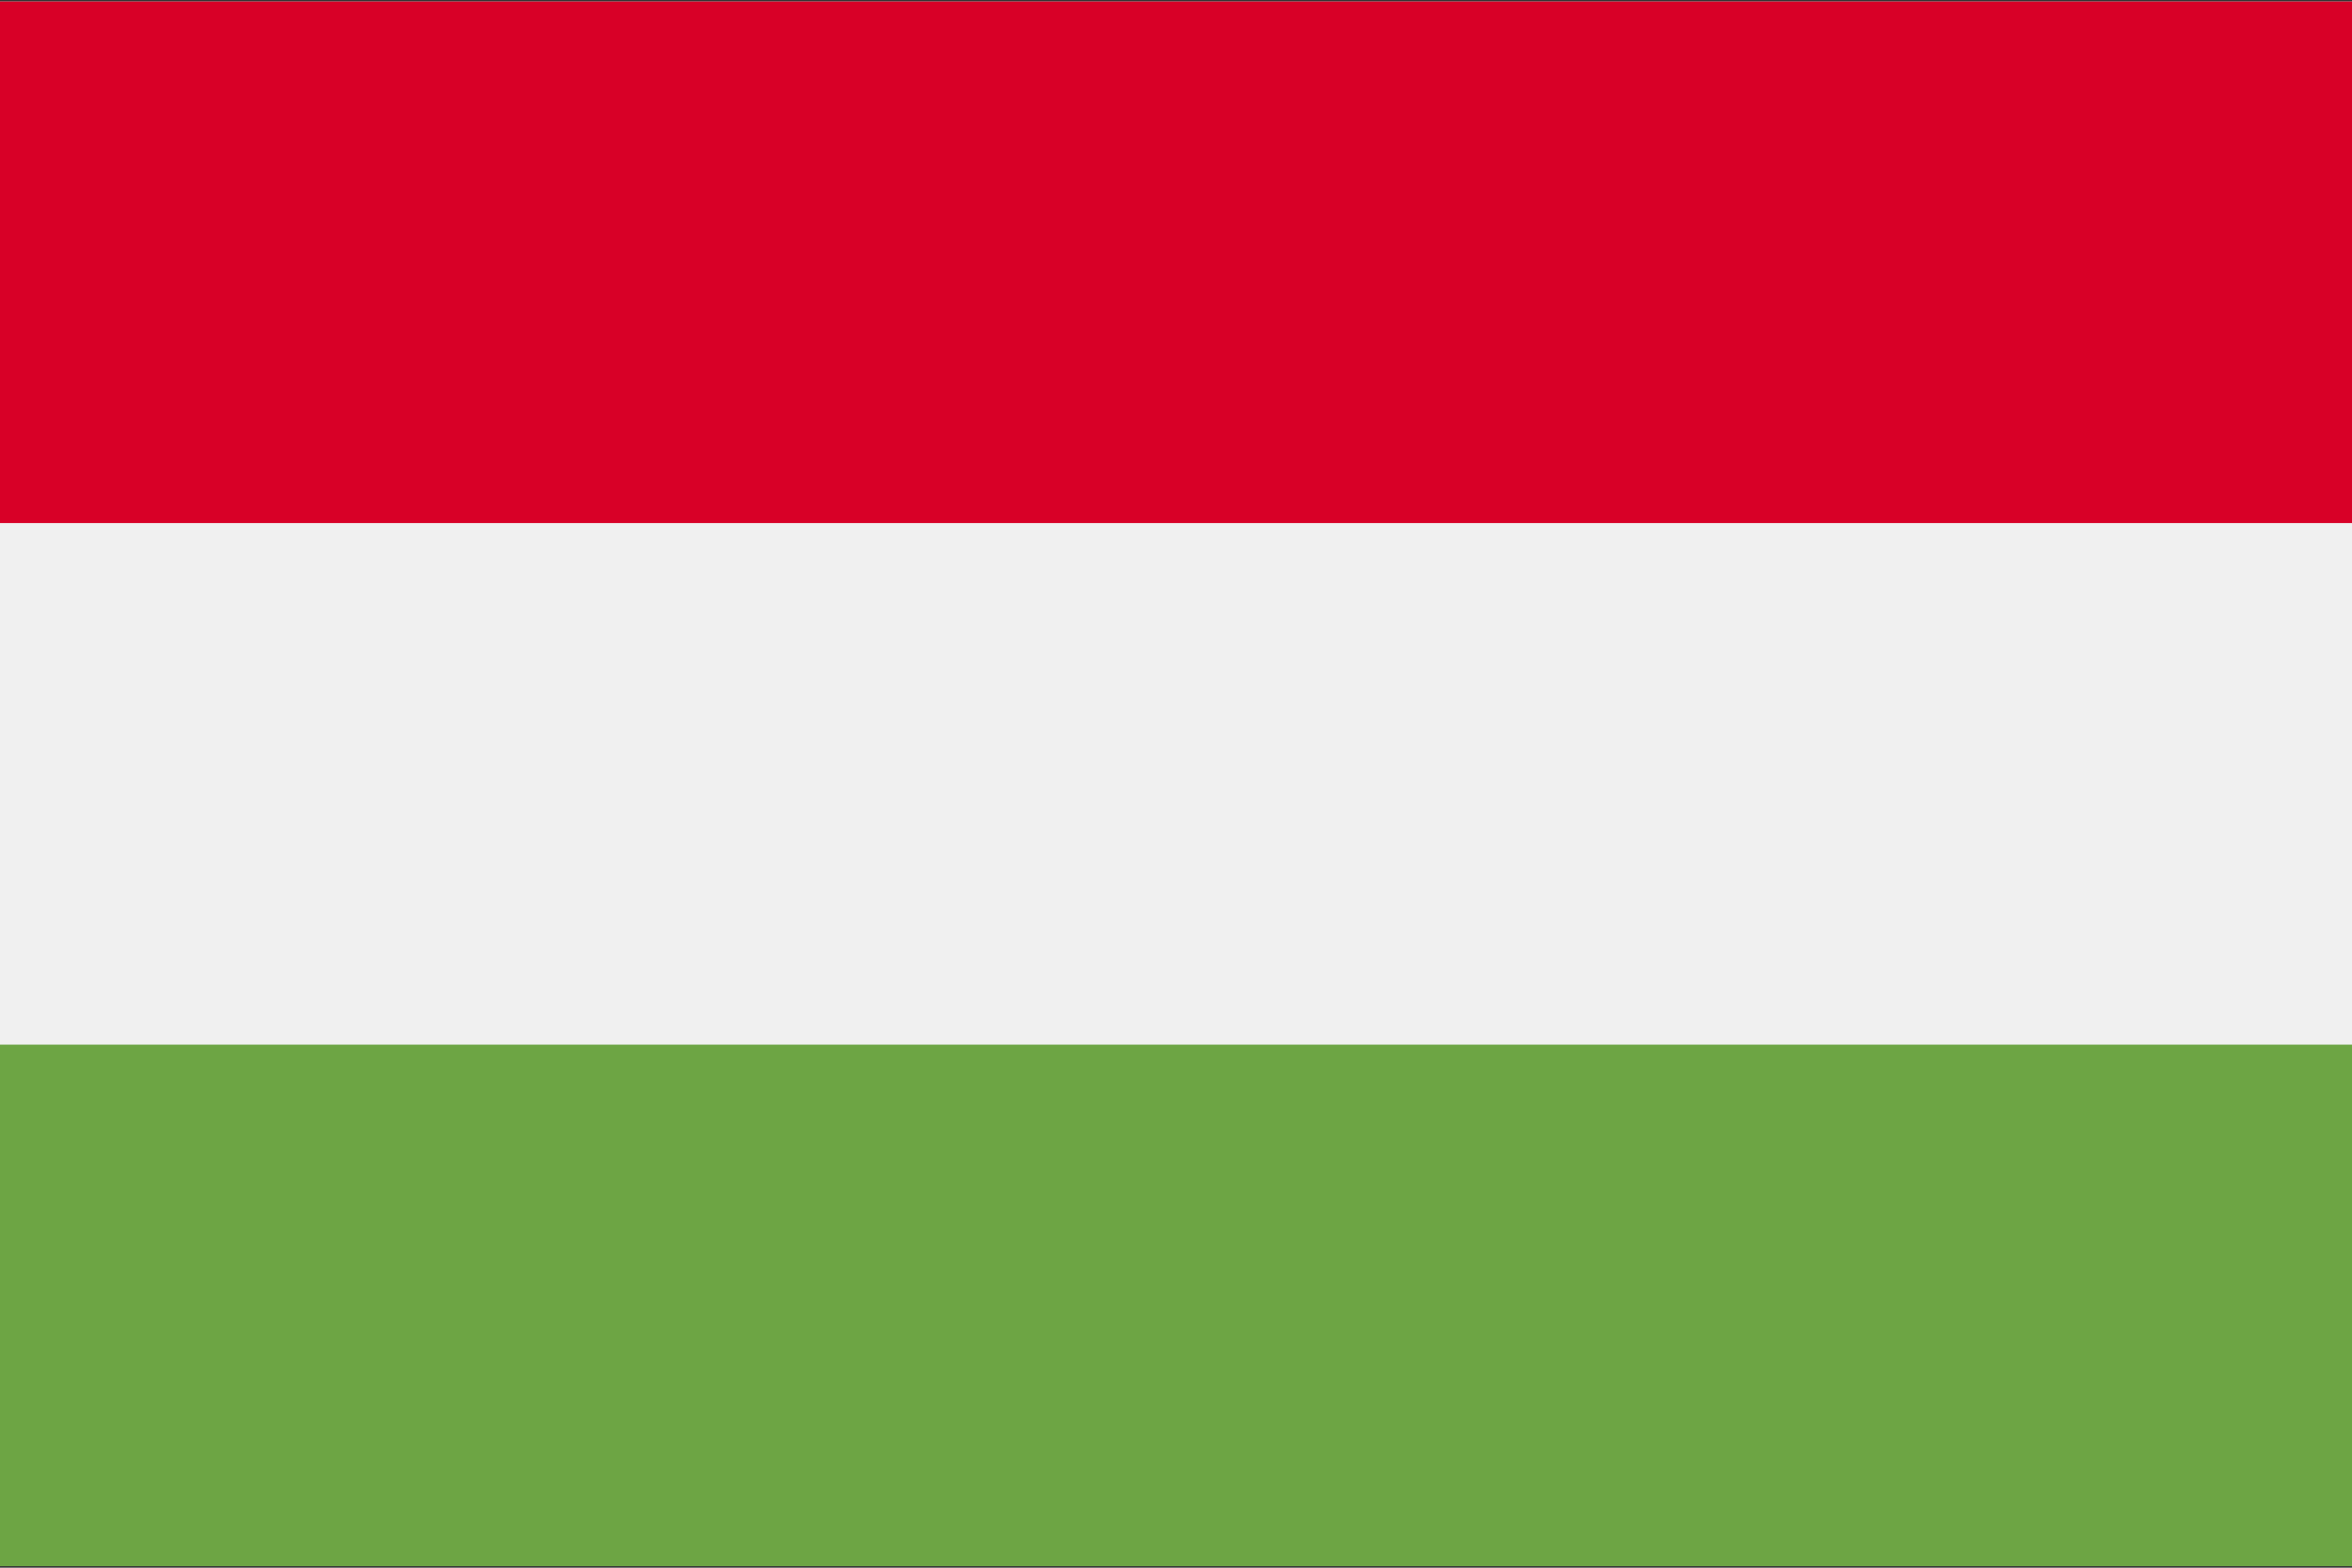 <?xml version="1.0" encoding="UTF-8"?>
<svg width="60px" height="40px" viewBox="0 0 60 40" version="1.1" xmlns="http://www.w3.org/2000/svg" xmlns:xlink="http://www.w3.org/1999/xlink">
    <rect x="0" y="0" width="60" height="40" fill="#333333" stroke="none"/>
    <!-- Generator: Sketch 52.2 (67145) - http://www.bohemiancoding.com/sketch -->
    <title>Flags / Rectangle / hu</title>
    <desc>Created with Sketch.</desc>
    <g id="Flags-/-Rectangle-/-hu" stroke="none" stroke-width="1" fill="none" fill-rule="evenodd">
        <g id="053-hungary">
            <rect id="Rectangle" fill="#F0F0F0" x="0" y="0.039" width="60" height="39.921"></rect>
            <rect id="Rectangle" fill="#D80027" x="0" y="0.039" width="60" height="13.307"></rect>
            <rect id="Rectangle" fill="#6DA544" x="0" y="26.654" width="60" height="13.307"></rect>
        </g>
    </g>
</svg>